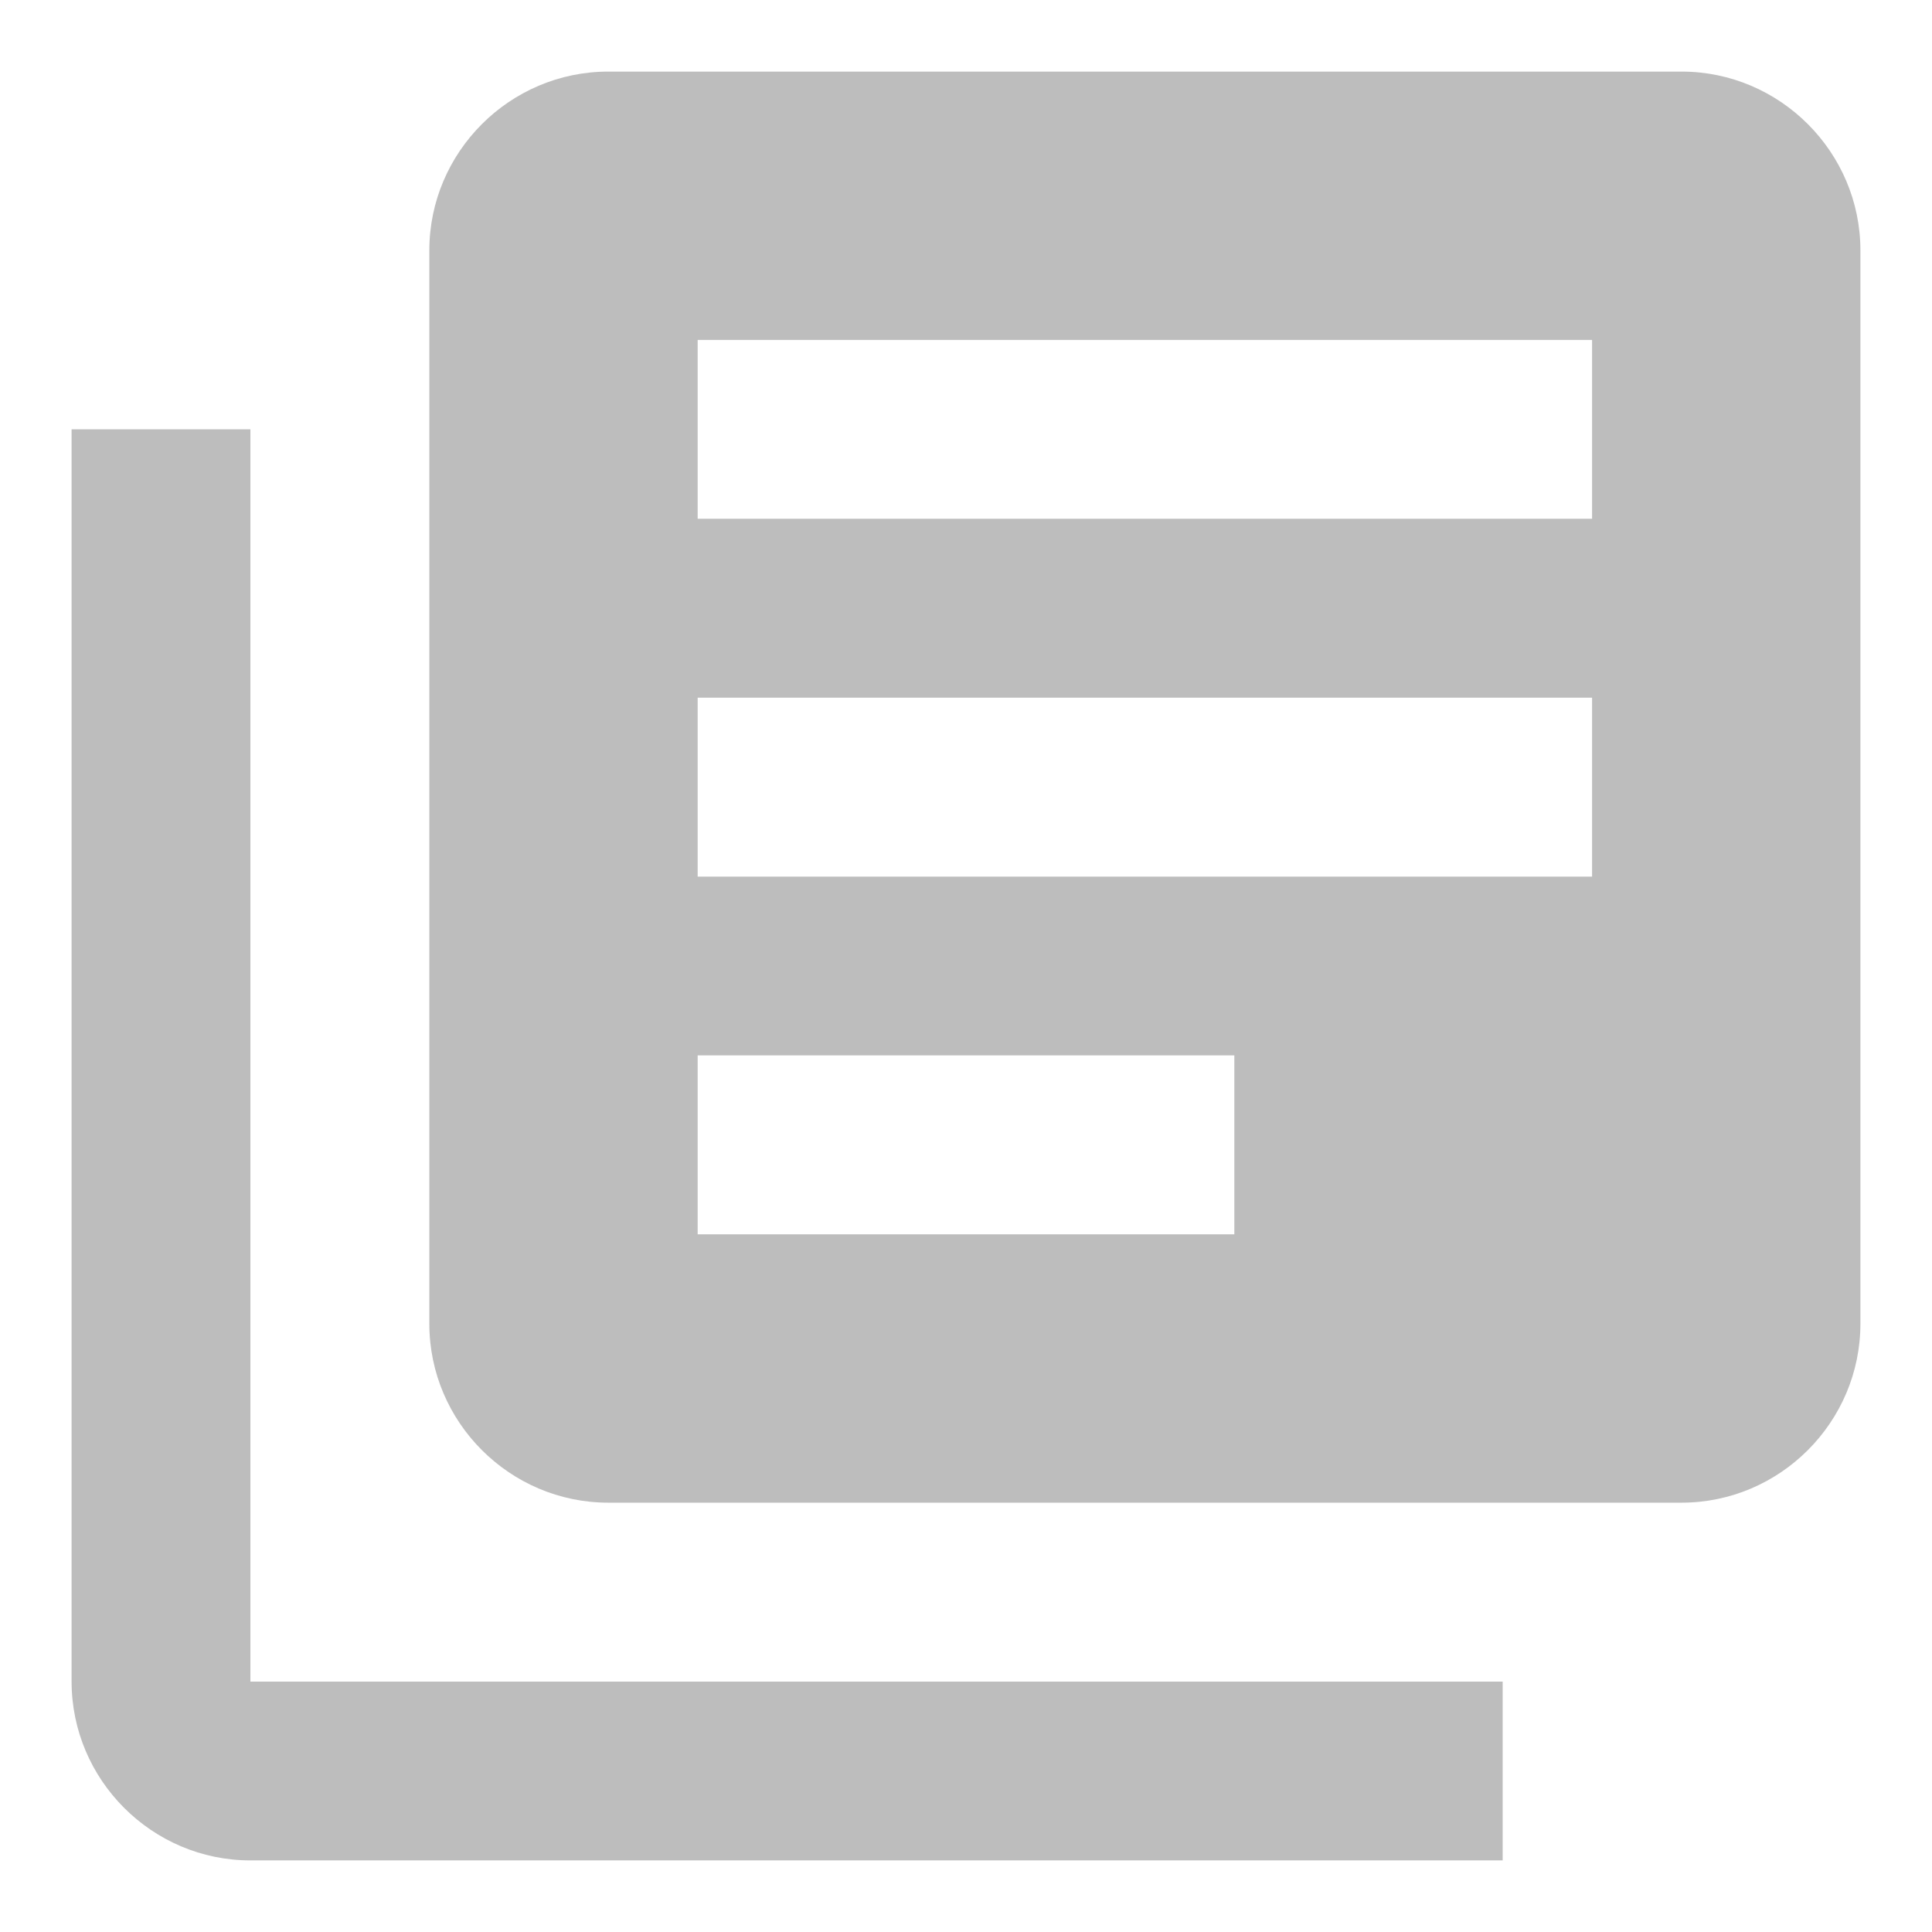 <svg width="18" height="18" viewBox="0 0 18 18" fill="none" xmlns="http://www.w3.org/2000/svg">
<path d="M2.333 4H0.667V15.667C0.667 16.583 1.417 17.333 2.333 17.333H14V15.667H2.333V4ZM15.667 0.667H5.667C4.75 0.667 4 1.417 4 2.333V12.333C4 13.25 4.75 14 5.667 14H15.667C16.583 14 17.333 13.25 17.333 12.333V2.333C17.333 1.417 16.583 0.667 15.667 0.667ZM14.833 8.167H6.5V6.5H14.833V8.167ZM11.5 11.5H6.5V9.833H11.5V11.5ZM14.833 4.833H6.5V3.167H14.833V4.833Z" fill="#BDBDBD"/>
</svg>
